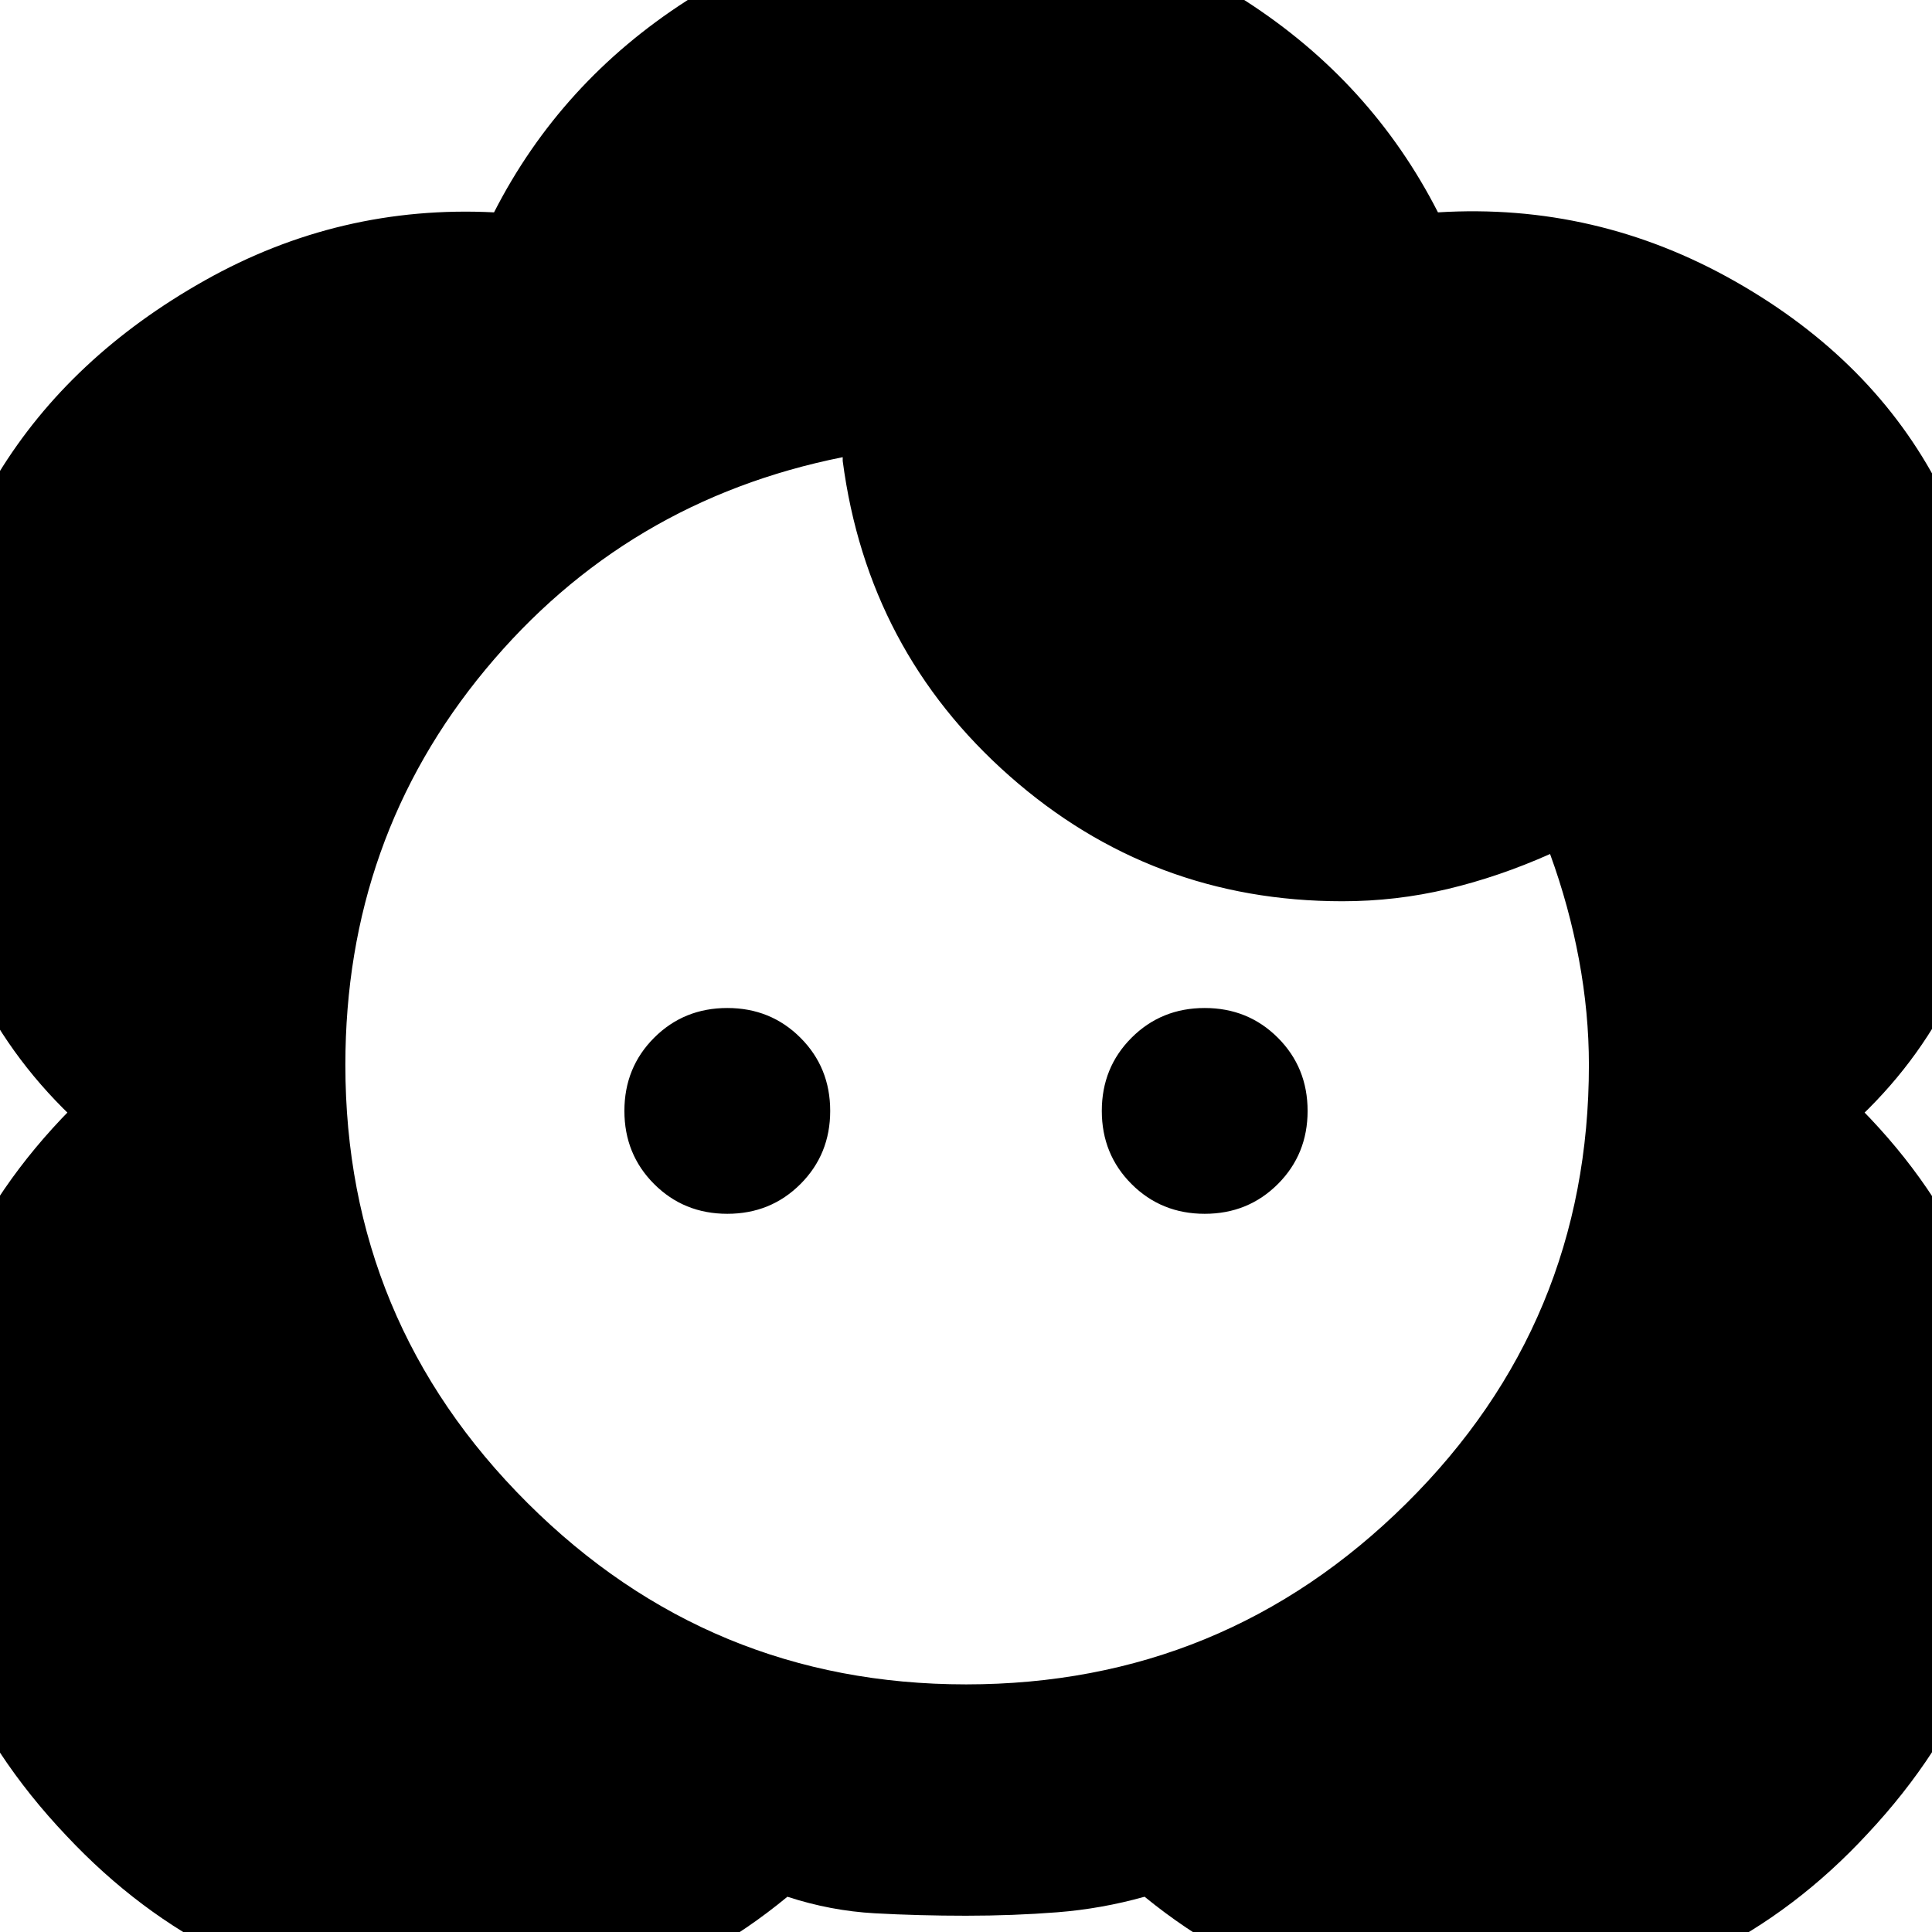 <svg xmlns="http://www.w3.org/2000/svg" height="20" viewBox="0 -960 960 960" width="20"><path d="M480-8.09q-23.43 0-45.37-1.21-21.93-1.22-43.37-8.22-79.96 66-183.28 56.02-103.33-9.98-174.89-86.24-75.44-79.43-74.42-182.06Q-40.3-332.43 35.26-409v3.57q-63.3-60.74-71.04-153.96-7.74-93.22 34.87-165.13Q34.83-783 101.8-820.67q66.98-37.68 143.68-33.81 33.13-64.87 95.69-105.15 62.57-40.28 138.83-40.28 76.26 0 138.83 40.28 62.56 40.28 95.69 105.15 78.7-4.87 147.68 34.31Q931.17-781 963.91-717.52q37.61 71.91 29.87 162.63-7.74 90.72-69.04 149.46V-409q74.56 75.57 76.09 178.2 1.52 102.63-72.92 182.06Q857.35 27.52 753.52 38 649.7 48.48 568.74-17.52q-21.44 6-43.37 7.72Q503.43-8.09 480-8.09Zm0-114.95q128.04 0 218.78-89.9 90.74-89.89 90.74-217.93 0-25.74-4.93-52.33-4.94-26.58-14.37-52.45-25.31 11.3-50.89 17.39-25.59 6.09-52.33 6.09-94.87 0-165.37-62.24t-82.89-156.55v-1.87Q310.83-711.26 241.22-627.3q-69.61 83.95-69.61 196.43 0 127.48 90.46 217.65 90.45 90.18 217.93 90.18ZM361.39-356.87q-21.56 0-36.35-14.78-14.78-14.78-14.78-36.35t14.78-36.35q14.79-14.78 36.35-14.78 21.57 0 36.35 14.78 14.78 14.78 14.78 36.35t-14.78 36.35q-14.78 14.78-36.35 14.78Zm237.22 0q-21.57 0-36.35-14.78-14.78-14.78-14.78-36.35t14.78-36.35q14.78-14.78 36.35-14.78 21.56 0 36.35 14.78 14.78 14.78 14.78 36.35t-14.78 36.35q-14.79 14.78-36.35 14.78Z"/></svg>